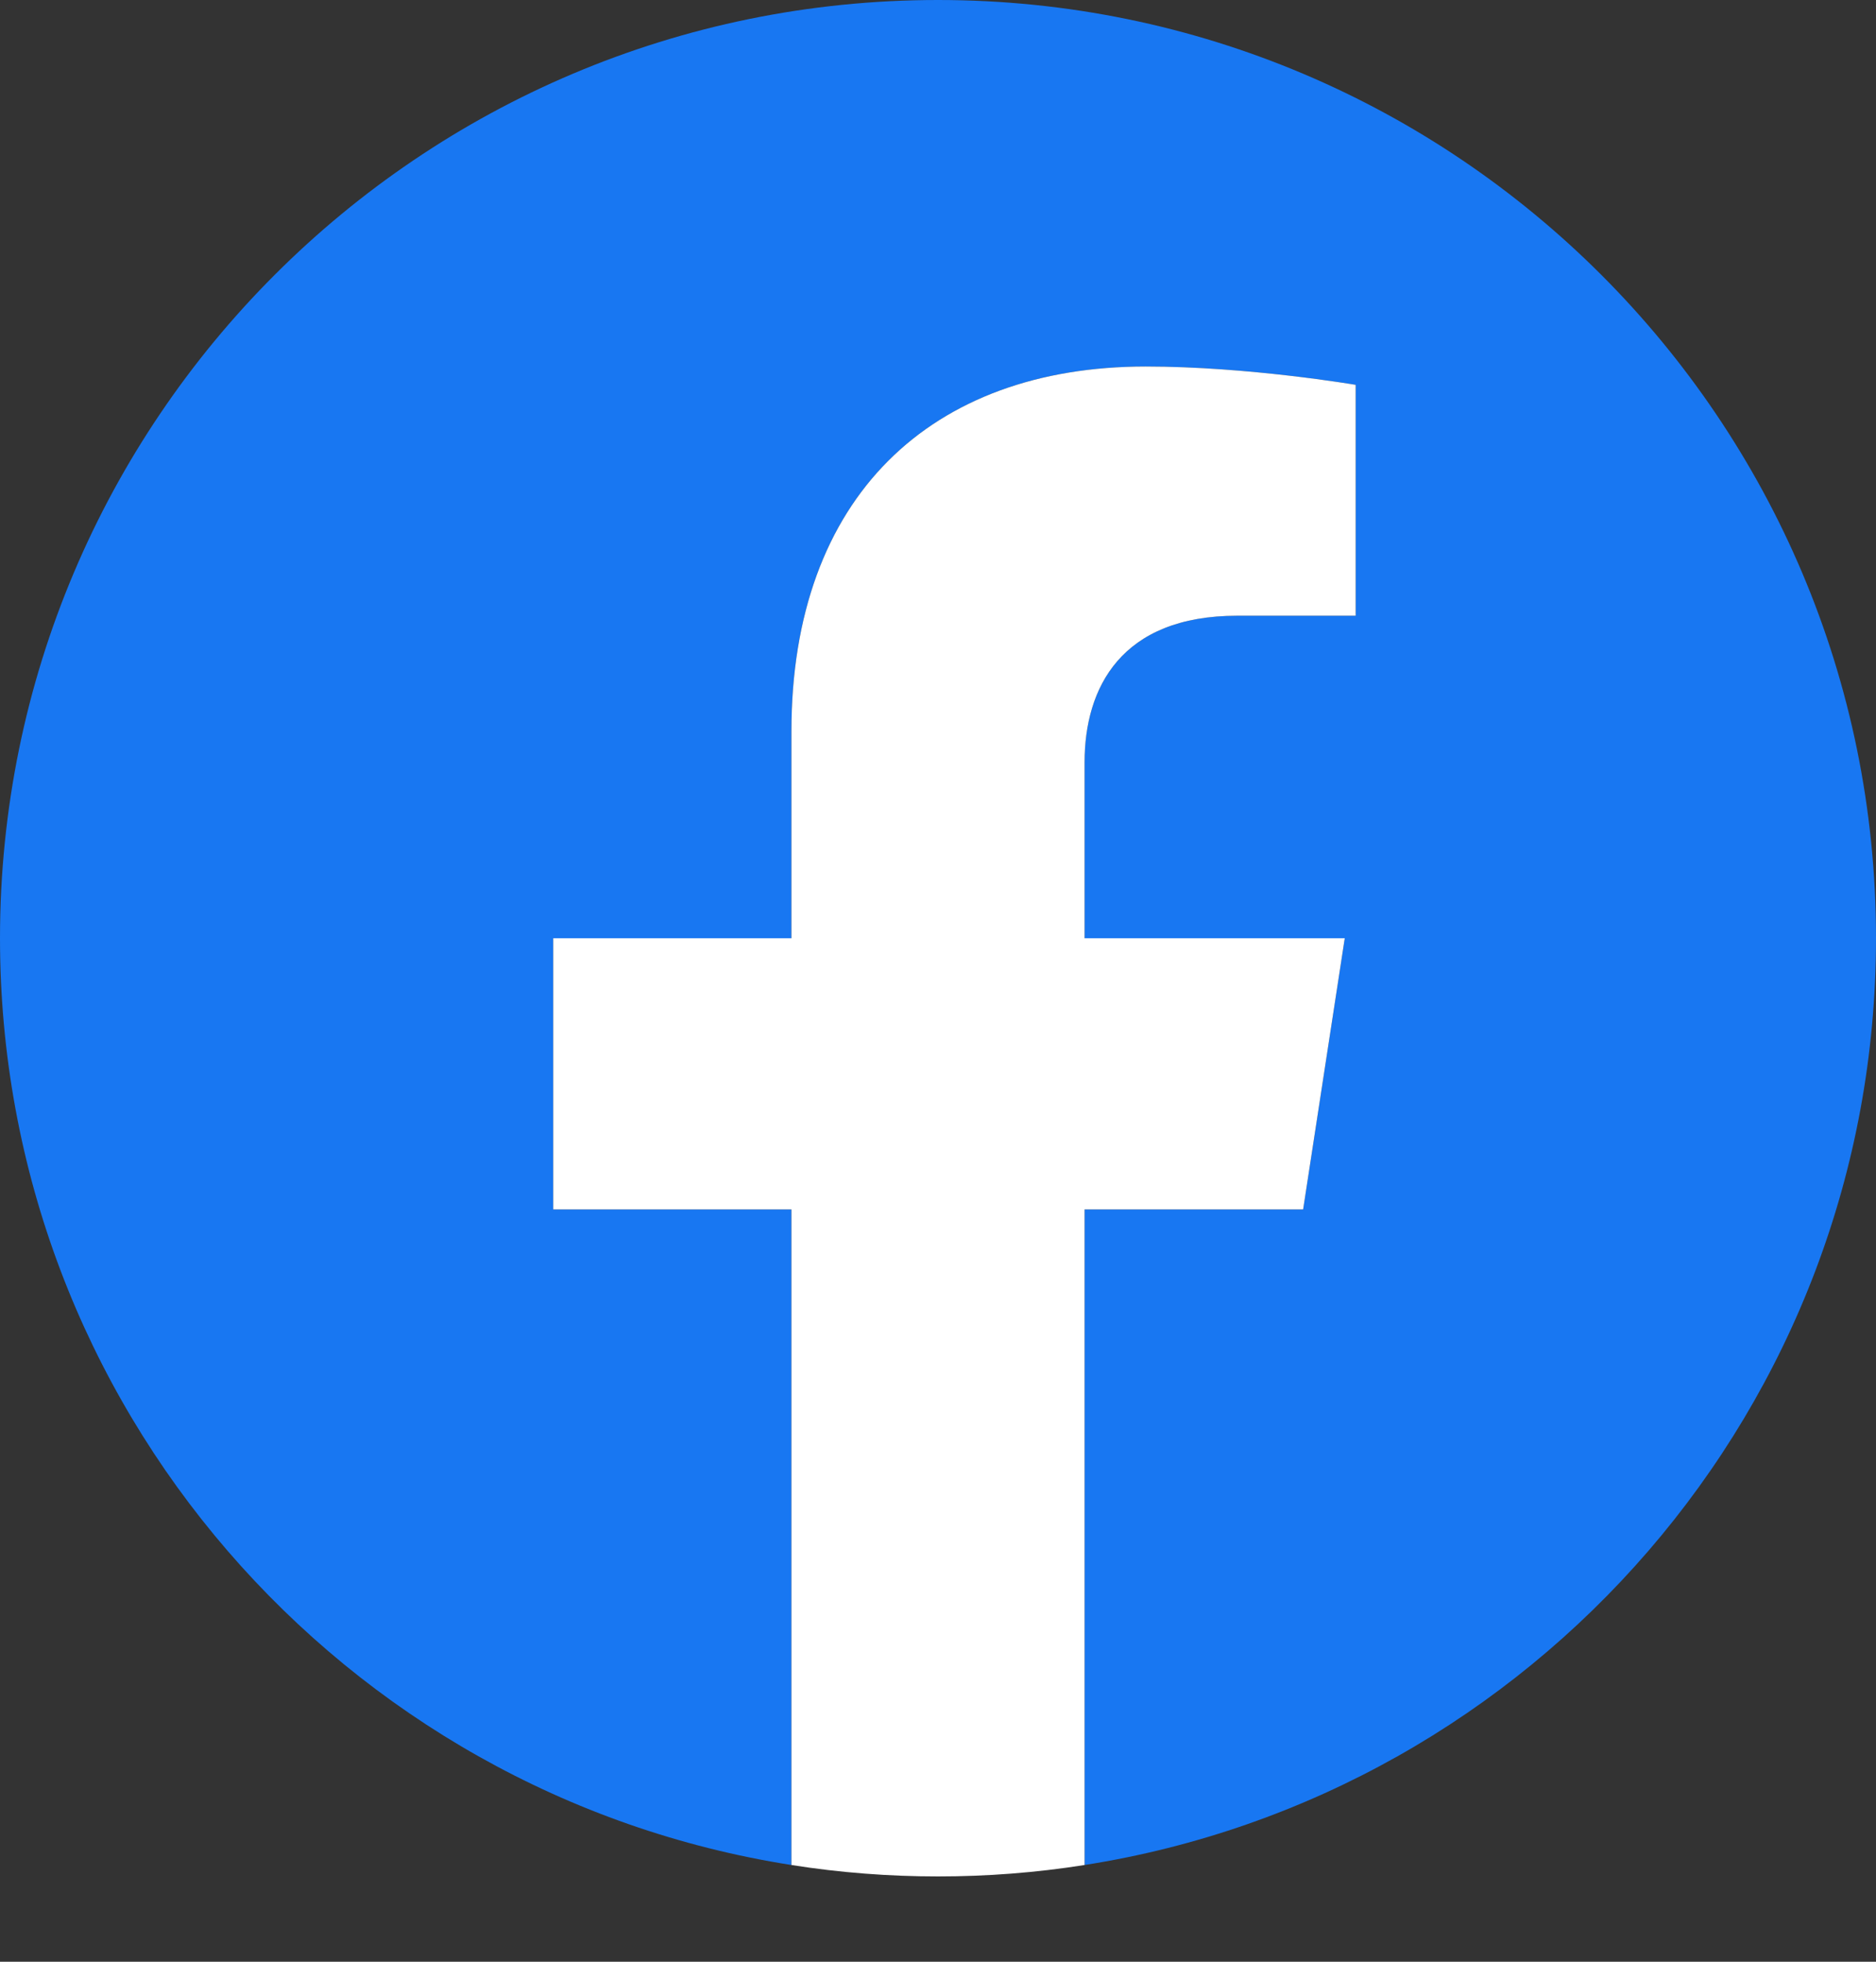 <svg width="22" height="23" viewBox="0 0 22 23" fill="none" xmlns="http://www.w3.org/2000/svg">
<rect x="0" y="0" width="22" height="23" fill="#333333" stroke="none"/>
<g clip-path="url(#clip0_107_291)">
<path d="M22 11C22 4.925 17.075 0 11 0C4.925 0 0 4.925 0 11C0 16.49 4.023 21.041 9.281 21.866V14.18H6.488V11H9.281V8.577C9.281 5.82 10.924 4.297 13.436 4.297C14.64 4.297 15.898 4.512 15.898 4.512V7.219H14.511C13.145 7.219 12.719 8.067 12.719 8.937V11H15.77L15.282 14.18H12.719V21.866C17.977 21.041 22 16.491 22 11Z" fill="#1877F2"/>
<path d="M15.282 14.18L15.77 11H12.719V8.937C12.719 8.067 13.145 7.219 14.511 7.219H15.898V4.512C15.898 4.512 14.64 4.297 13.436 4.297C10.924 4.297 9.281 5.82 9.281 8.577V11H6.488V14.18H9.281V21.866C9.85 21.956 10.425 22 11 22C11.575 22 12.15 21.956 12.719 21.866V14.18H15.282Z" fill="white"/>
</g>
<defs>
<clipPath id="clip0_107_291">
<rect width="22" height="22" fill="white"/>
</clipPath>
</defs>
</svg>
